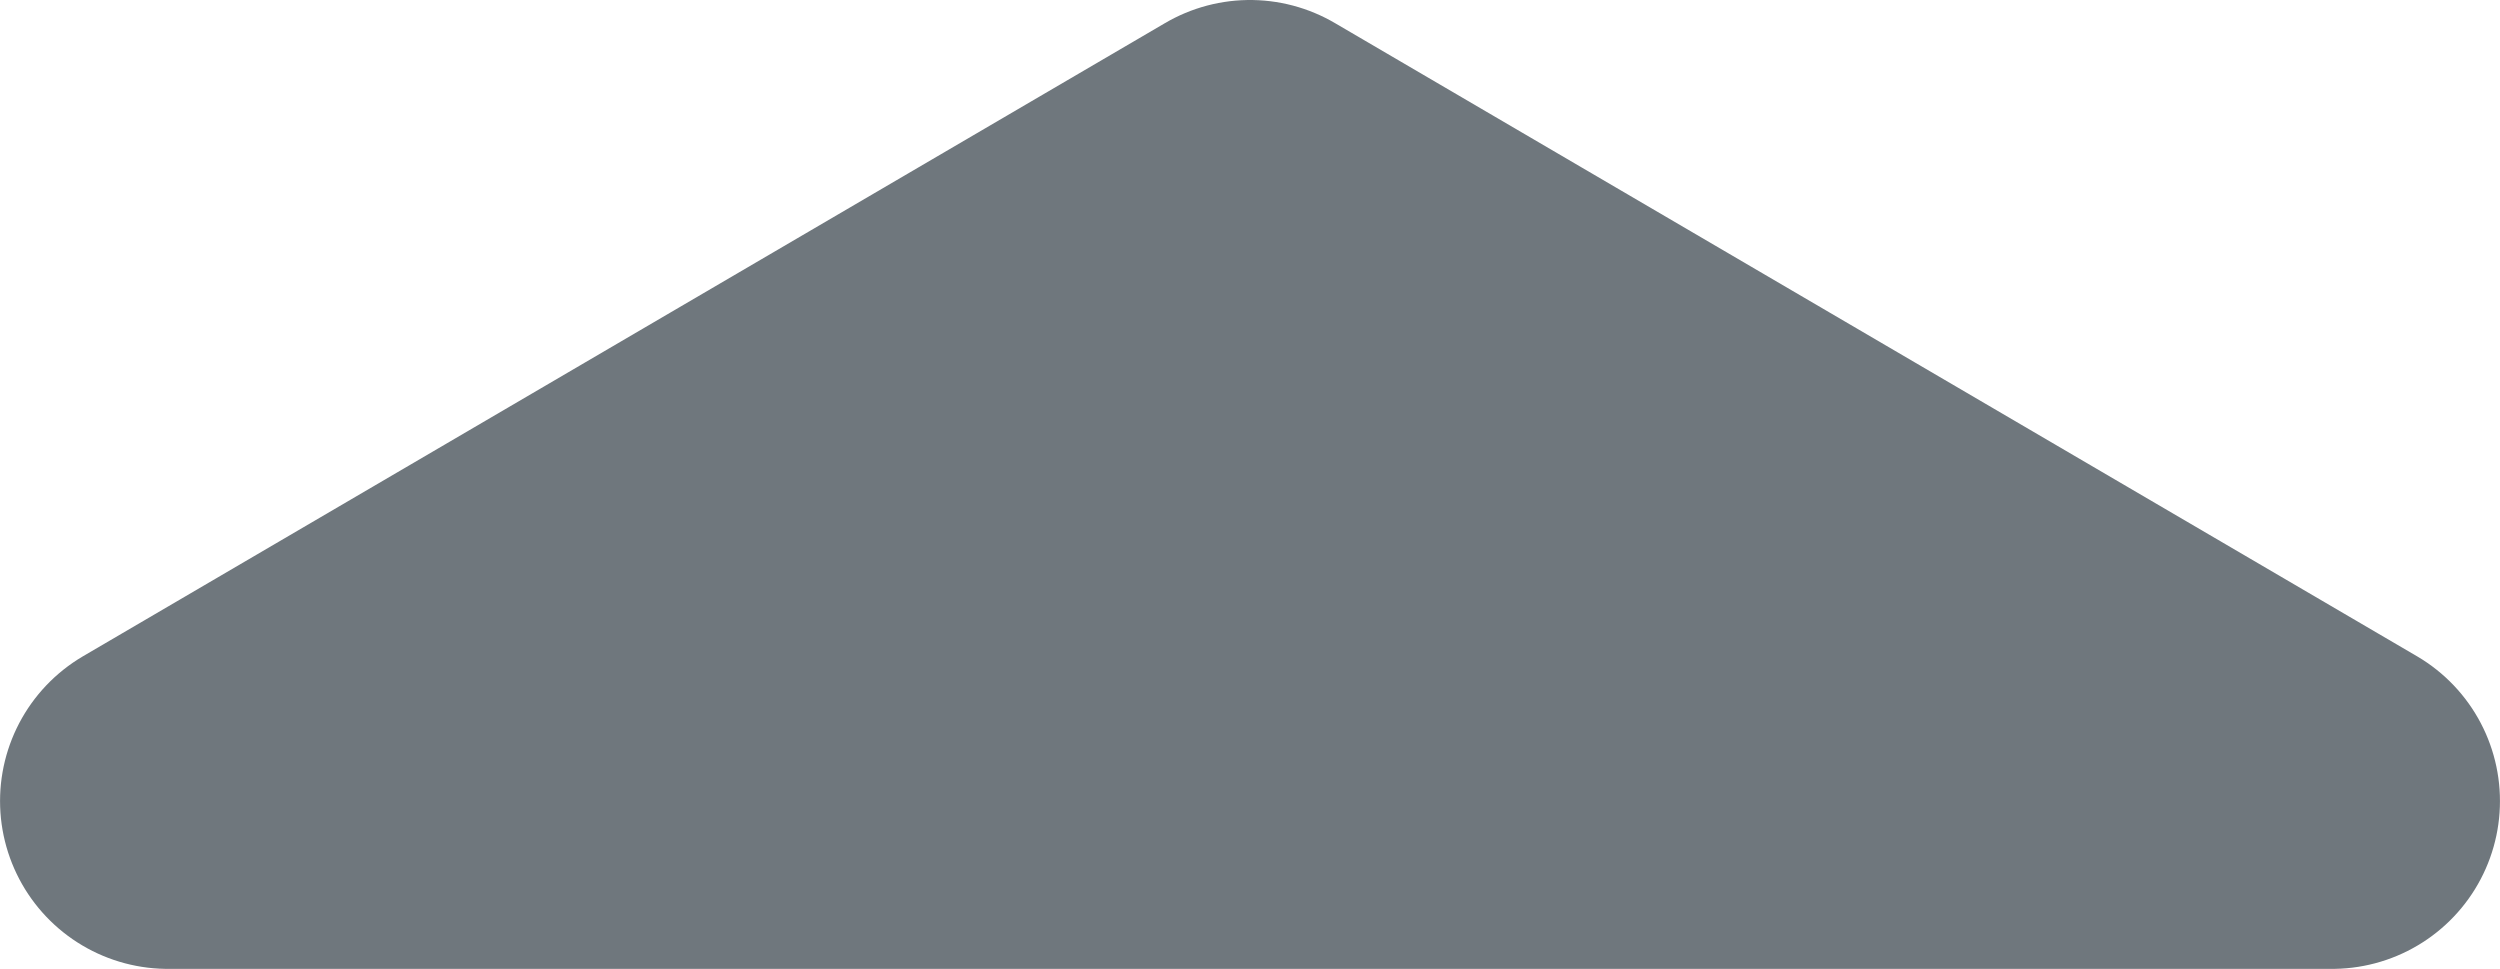 <?xml version="1.0" encoding="UTF-8" standalone="no"?>
<svg
    width="29.782"
    height="11.542"
    viewBox="0 0 7.88 3.054"
    version="1.1"
    id="svg8"
    xml:space="preserve"
    xmlns="http://www.w3.org/2000/svg"
    xmlns:rdf="http://www.w3.org/1999/02/22-rdf-syntax-ns#"
    xmlns:cc="http://creativecommons.org/ns#"
    xmlns:dc="http://purl.org/dc/elements/1.1/"><defs
     id="defs2" /><g
     id="layer1"
     transform="translate(-365.594,-1146.909)"><path
       style="fill:#6f777d;fill-opacity:1;stroke:#6f777d;stroke-width:1.058;stroke-linejoin:round;stroke-miterlimit:4;stroke-dasharray:none;stroke-opacity:1;stop-color:#000000"
       d="m 372.945,1149.434 -3.411,-1.996 -3.411,1.996 z"
       id="path2175-7-9-6-0" /></g></svg>
